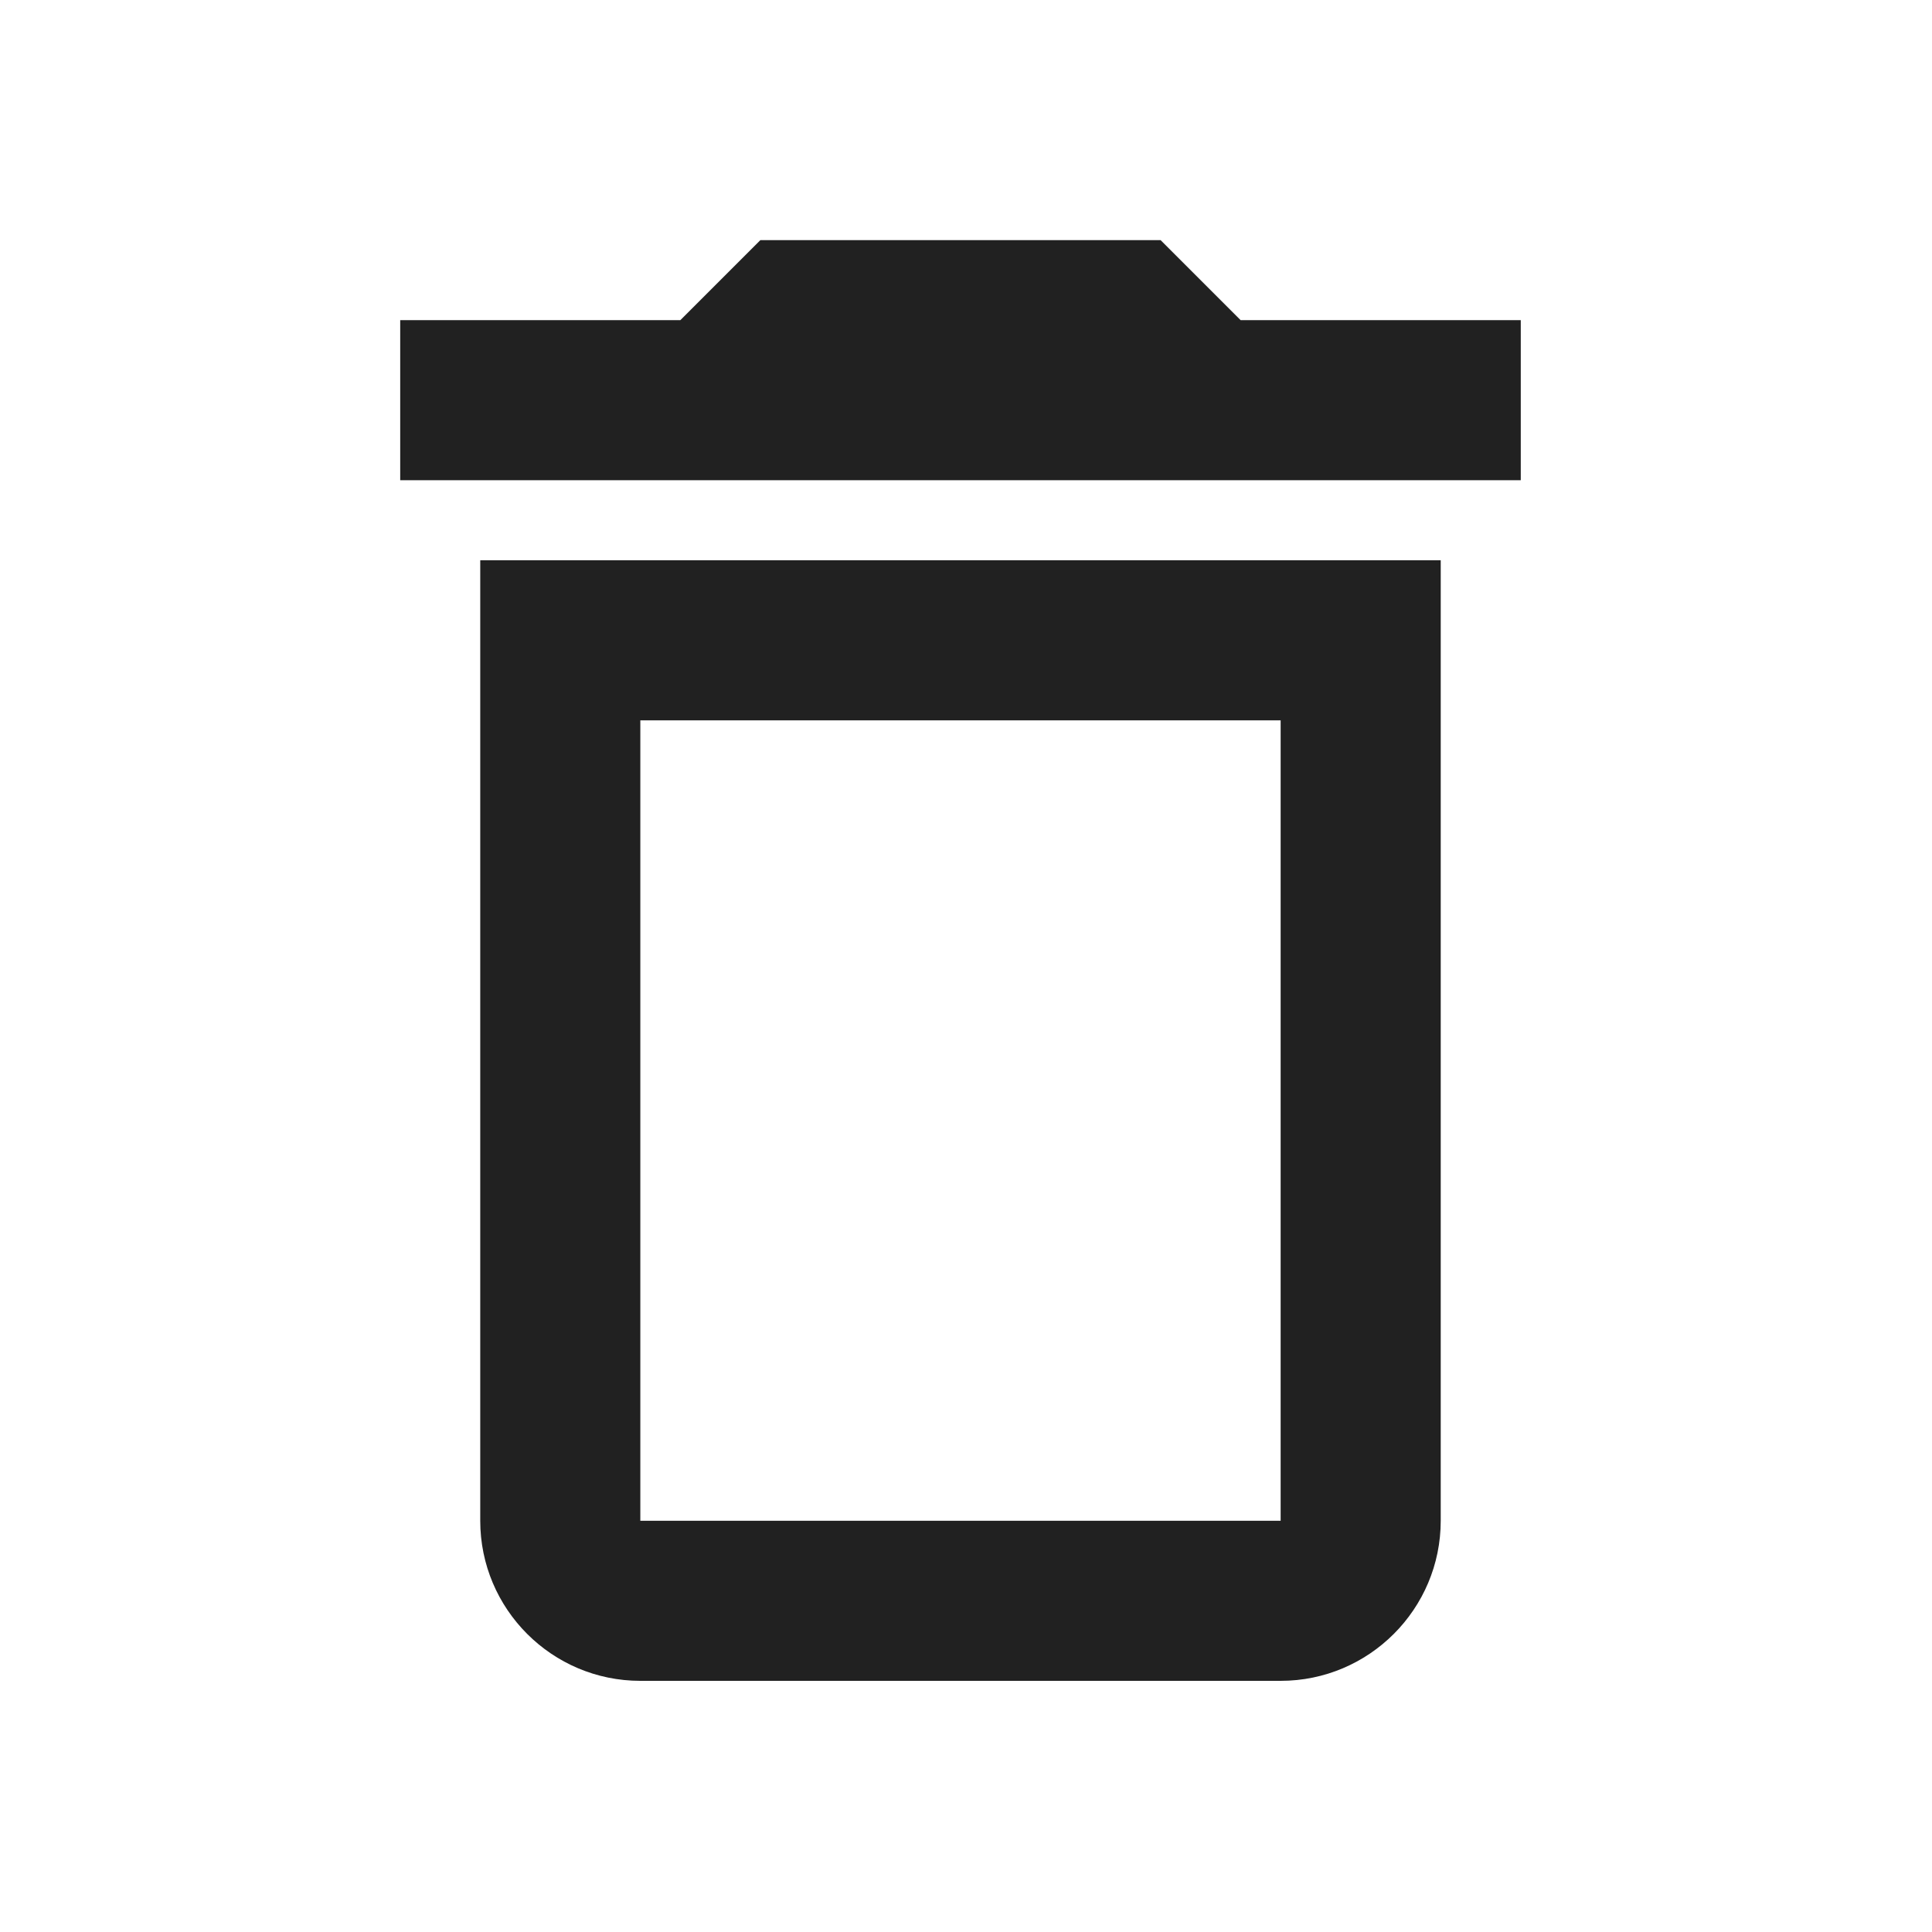 <svg width="14" height="14" xmlns="http://www.w3.org/2000/svg" viewBox="0 0 14 14"><title>delete_outline</title><g fill="none" class="nc-icon-wrapper"><path d="M3.48 11.02c0 0.64 0.52 1.16 1.16 1.16h4.64c0.64 0 1.16-0.52 1.16-1.16v-6.96h-6.96v6.96z m1.16-5.8h4.64v5.8h-4.64v-5.8z m4.35-2.9l-0.58-0.58h-2.9l-0.58 0.58h-2.03v1.16h8.12v-1.16h-2.03z" fill="#212121"></path></g></svg>